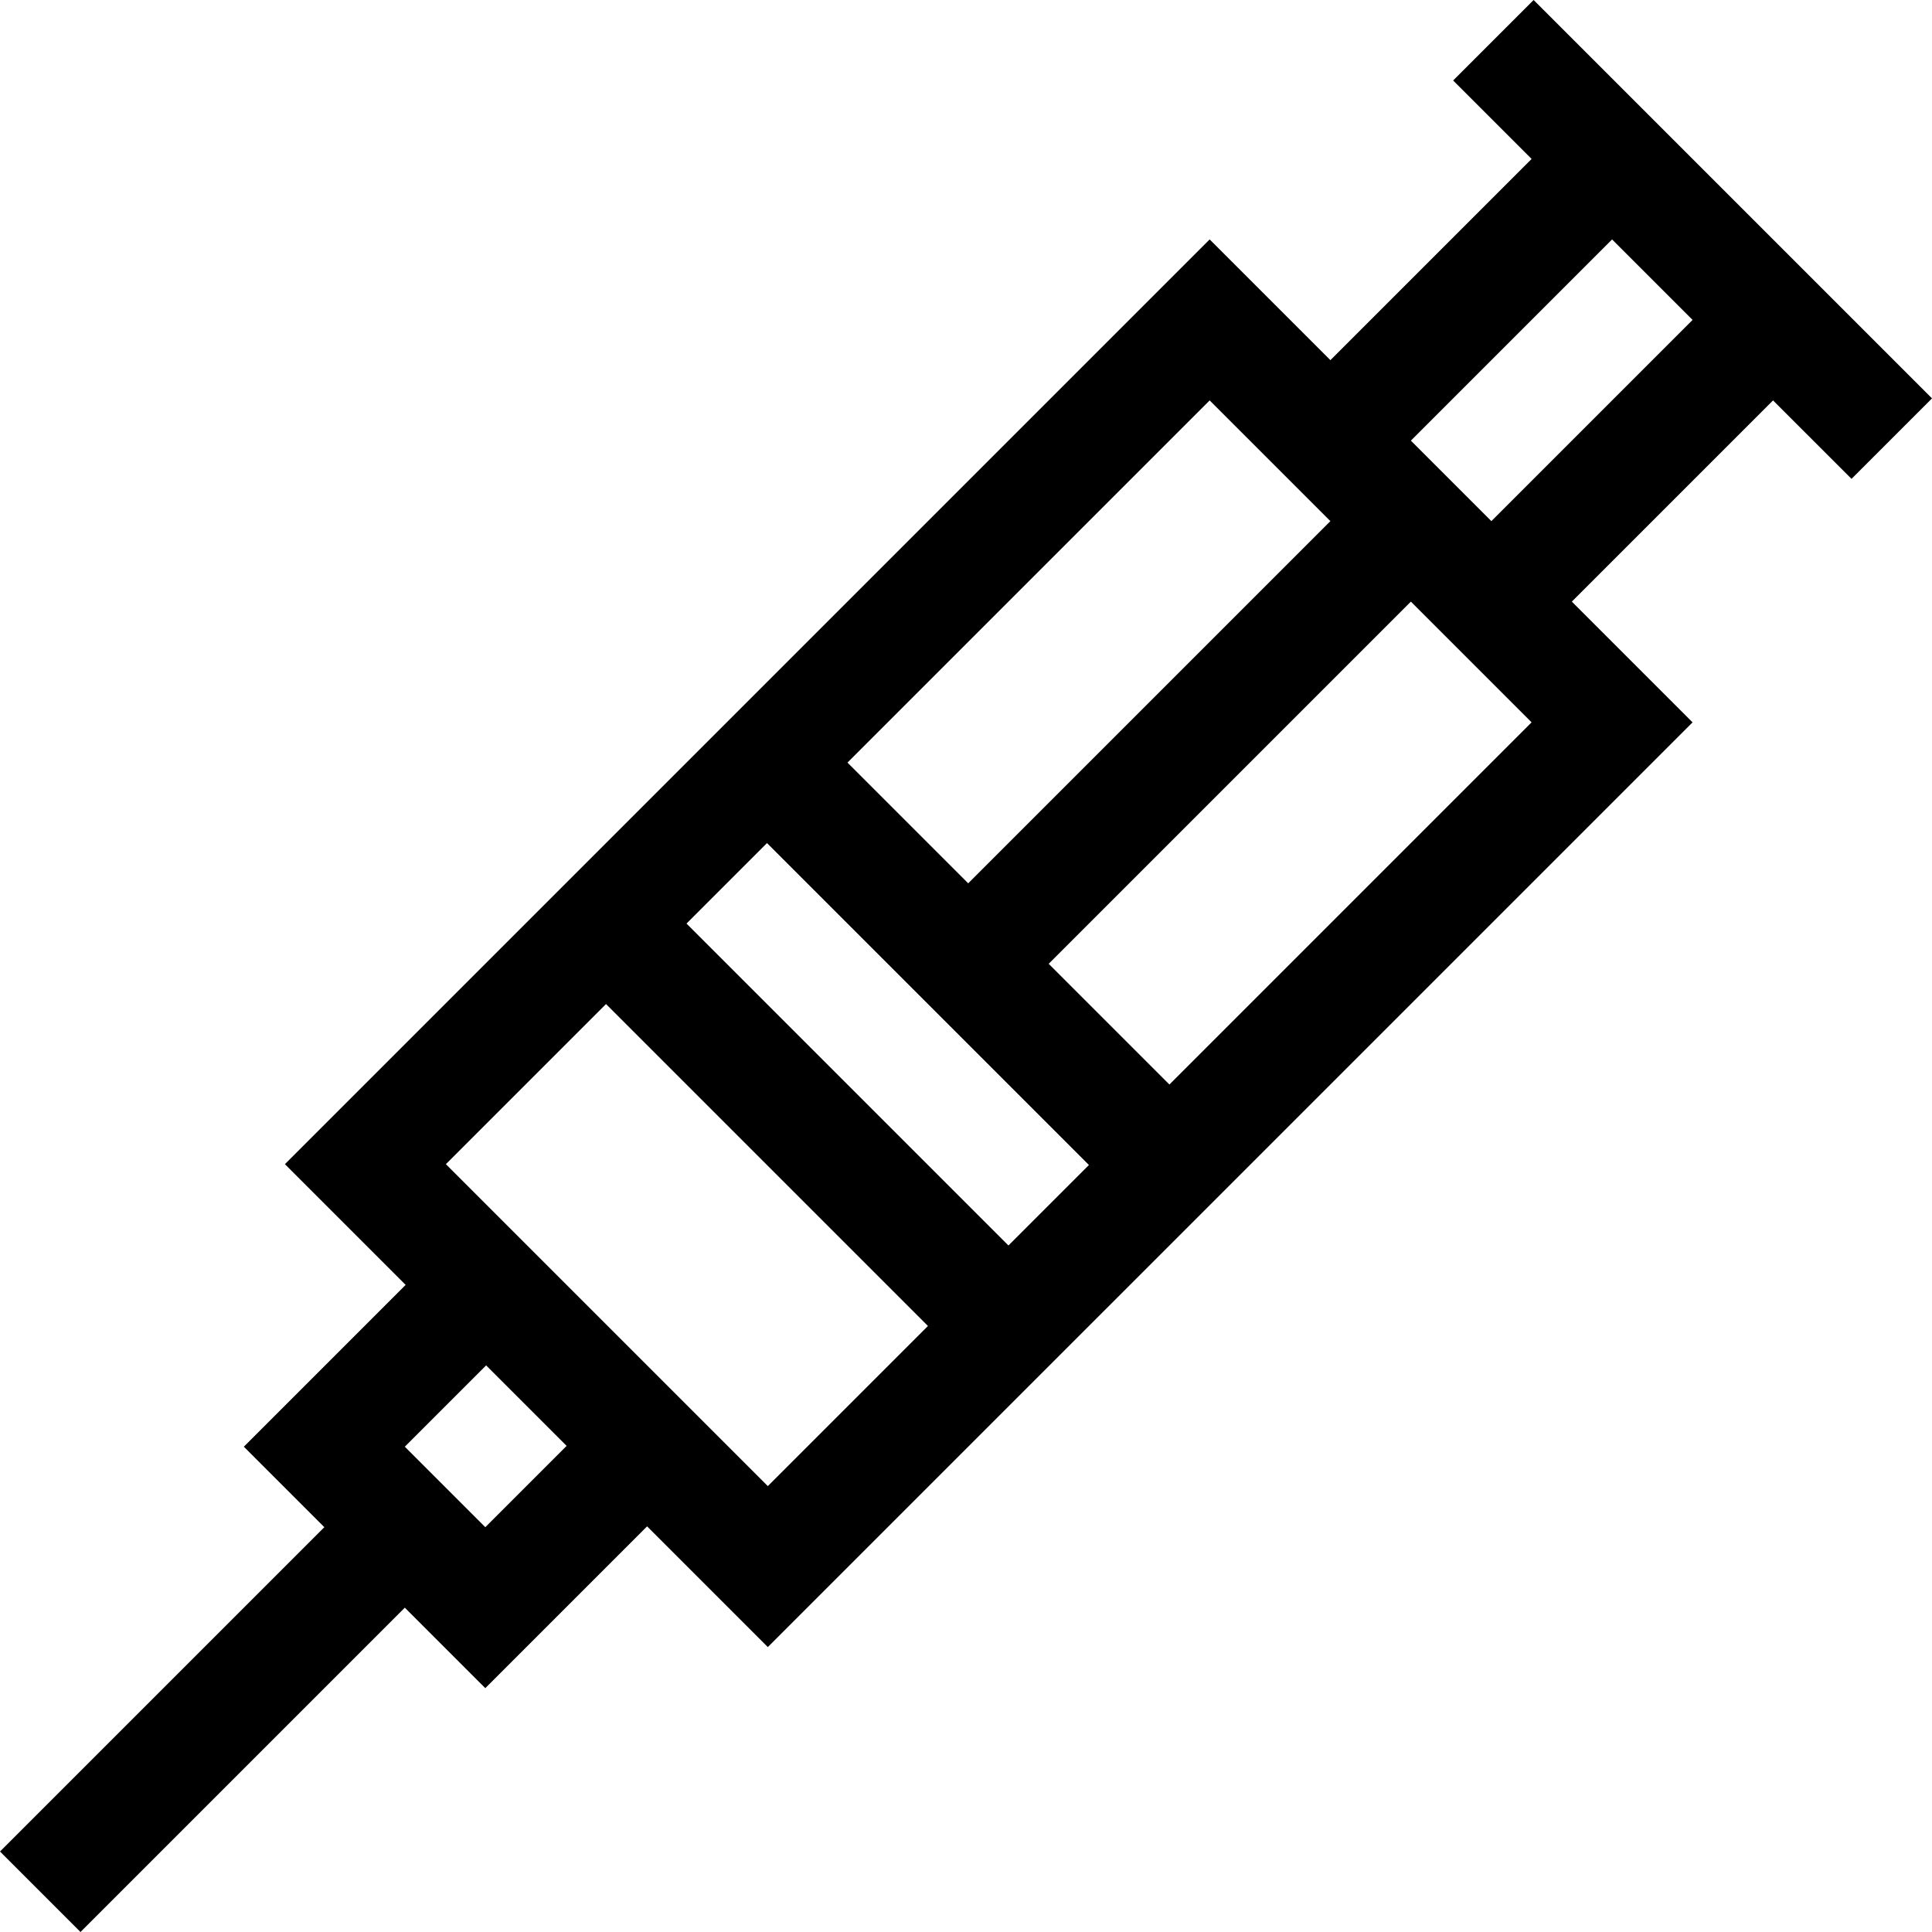 <svg id="Layer_1" enable-background="new 0 0 509.213 509.213" height="512" viewBox="0 0 509.213 509.213" width="512" xmlns="http://www.w3.org/2000/svg"><path d="m488 126.213 21.213-21.213-105-105-21.213 21.213 20.681 20.681-53.033 53.033-31.82-31.82-243.731 243.731 31.819 31.819-42.646 42.648 21.213 21.213-85.483 85.482 21.213 21.213 85.482-85.482 21.213 21.213 42.647-42.646 31.819 31.819 243.731-243.73-31.82-31.82 53.033-53.033zm-137.353 11.14-95.46 95.46-31.82-31.82 95.46-95.46zm-63.639 169.706-21.214 21.213-84.852-84.852 21.213-21.214zm-159.1 95.459-21.213-21.213 21.434-21.434 21.214 21.214zm-10.386-95.68 42.206-42.206 84.852 84.853-42.206 42.206zm190.699-20.992-31.82-31.82 95.46-95.46 31.82 31.82zm84.852-148.493-21.213-21.213 53.033-53.033 21.213 21.213z"/></svg>
